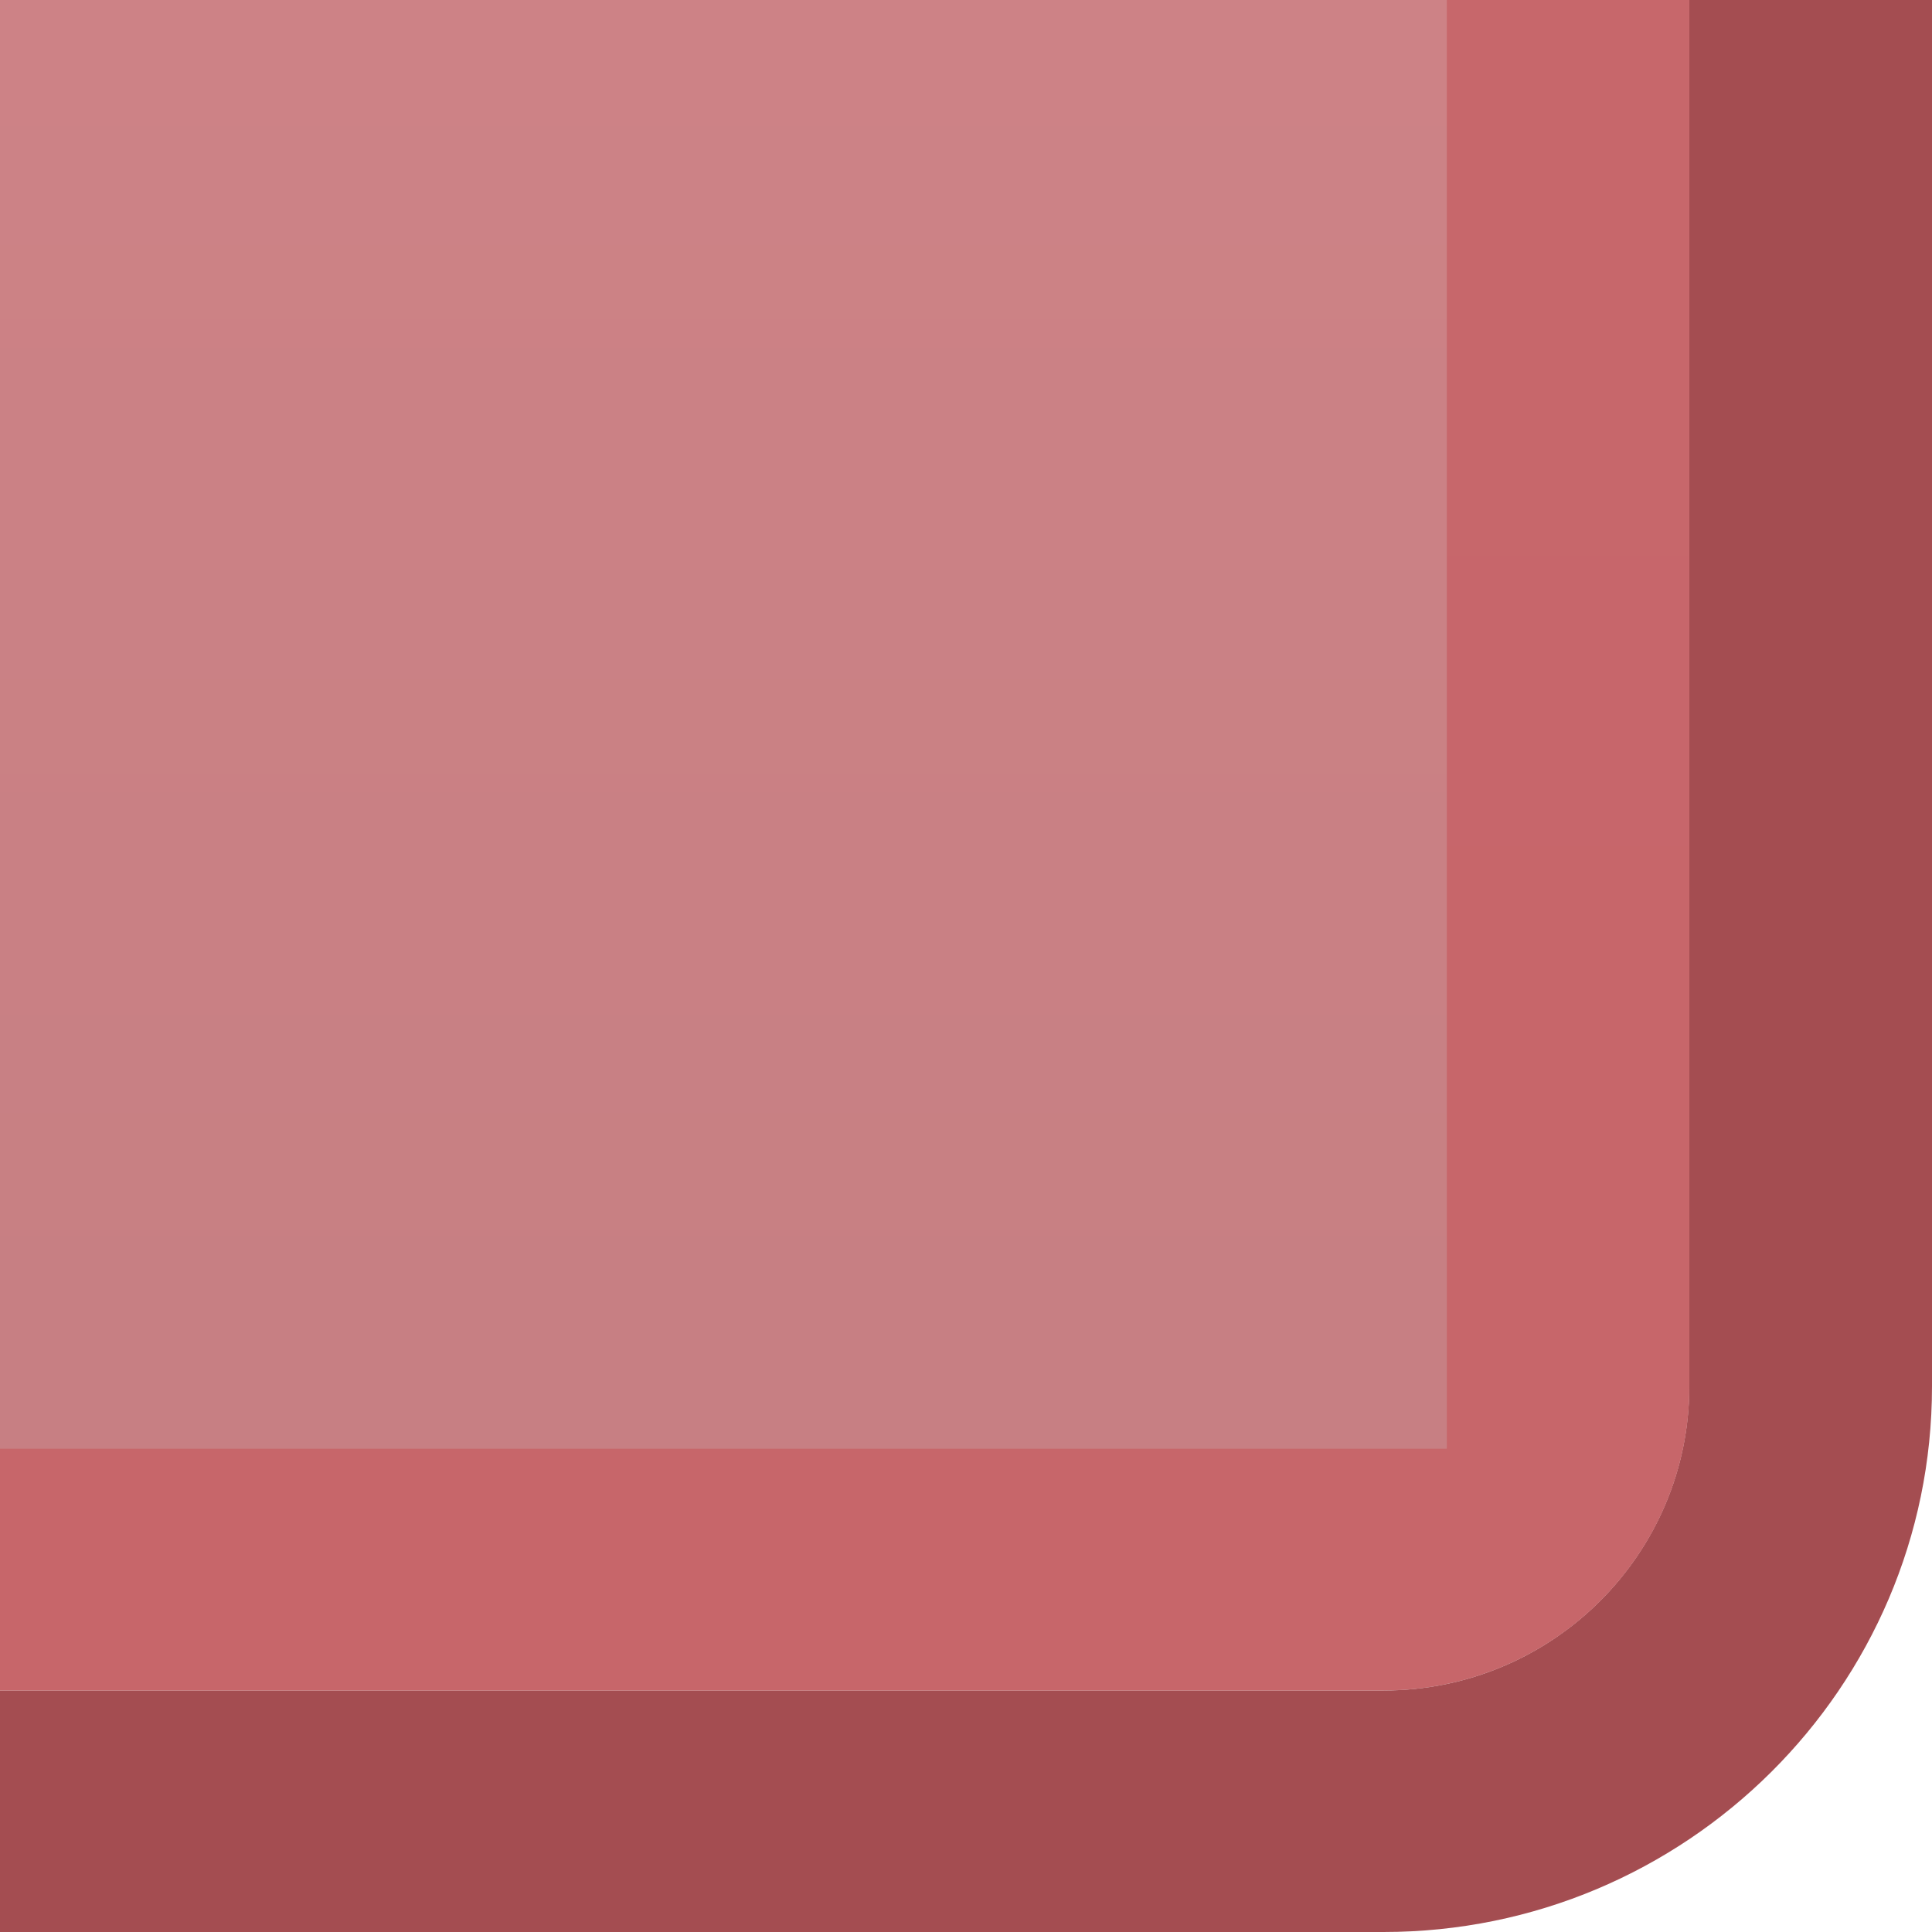 <?xml version="1.0" encoding="UTF-8" standalone="no"?>
<!DOCTYPE svg PUBLIC "-//W3C//DTD SVG 1.1 Tiny//EN" "http://www.w3.org/Graphics/SVG/1.1/DTD/svg11-tiny.dtd">
<svg xmlns="http://www.w3.org/2000/svg" xmlns:xlink="http://www.w3.org/1999/xlink" width="8" height="8" viewBox="0 0 8 8">
<rect fill="none" height="8" width="8"/>
<path d="M6.995,5.741C6.995,6.434,6.429,7,5.729,7H0v1h5.729C6.981,8,8,6.987,8,5.741V0H6.995V5.741z" fill="#A44D51"/>
<g fill-opacity="0.7" stroke-opacity="0.7">
<linearGradient id="SVGID_1" gradientUnits="userSpaceOnUse" x1="3.5" y1="13.78" x2="3.5" y2="-37.06">
<stop stop-color="#A34348" offset="0"/>
<stop stop-color="#CC575D" offset="0.52"/>
<stop stop-color="#D36E73" offset="0.63"/>
<stop stop-color="#E4A7AA" offset="0.86"/>
<stop stop-color="#EFCBCC" offset="1"/>
</linearGradient>
<path d="M0,7h5.729c0.697,0,1.266-0.564,1.266-1.26V0H0V7z" fill="url(#SVGID_1)"/>
</g>
<linearGradient id="SVGID_2" gradientUnits="userSpaceOnUse" x1="3.5" y1="-29.36" x2="3.5" y2="14.31">
<stop stop-color="#E7AEB1" offset="0"/>
<stop stop-color="#E6ACAF" offset="0.01"/>
<stop stop-color="#DA9296" offset="0.15"/>
<stop stop-color="#D17D82" offset="0.29"/>
<stop stop-color="#CB6F74" offset="0.46"/>
<stop stop-color="#C7676B" offset="0.67"/>
<stop stop-color="#C66469" offset="1"/>
</linearGradient>
<path d="M5.991,5.999c-0.198,0-2.579,0-5.991,0v1h5.731c0.697,0,1.264-0.563,1.264-1.258V0H5.991 C5.991,3.469,5.991,5.815,5.991,5.999z" fill="url(#SVGID_2)"/>
</svg>